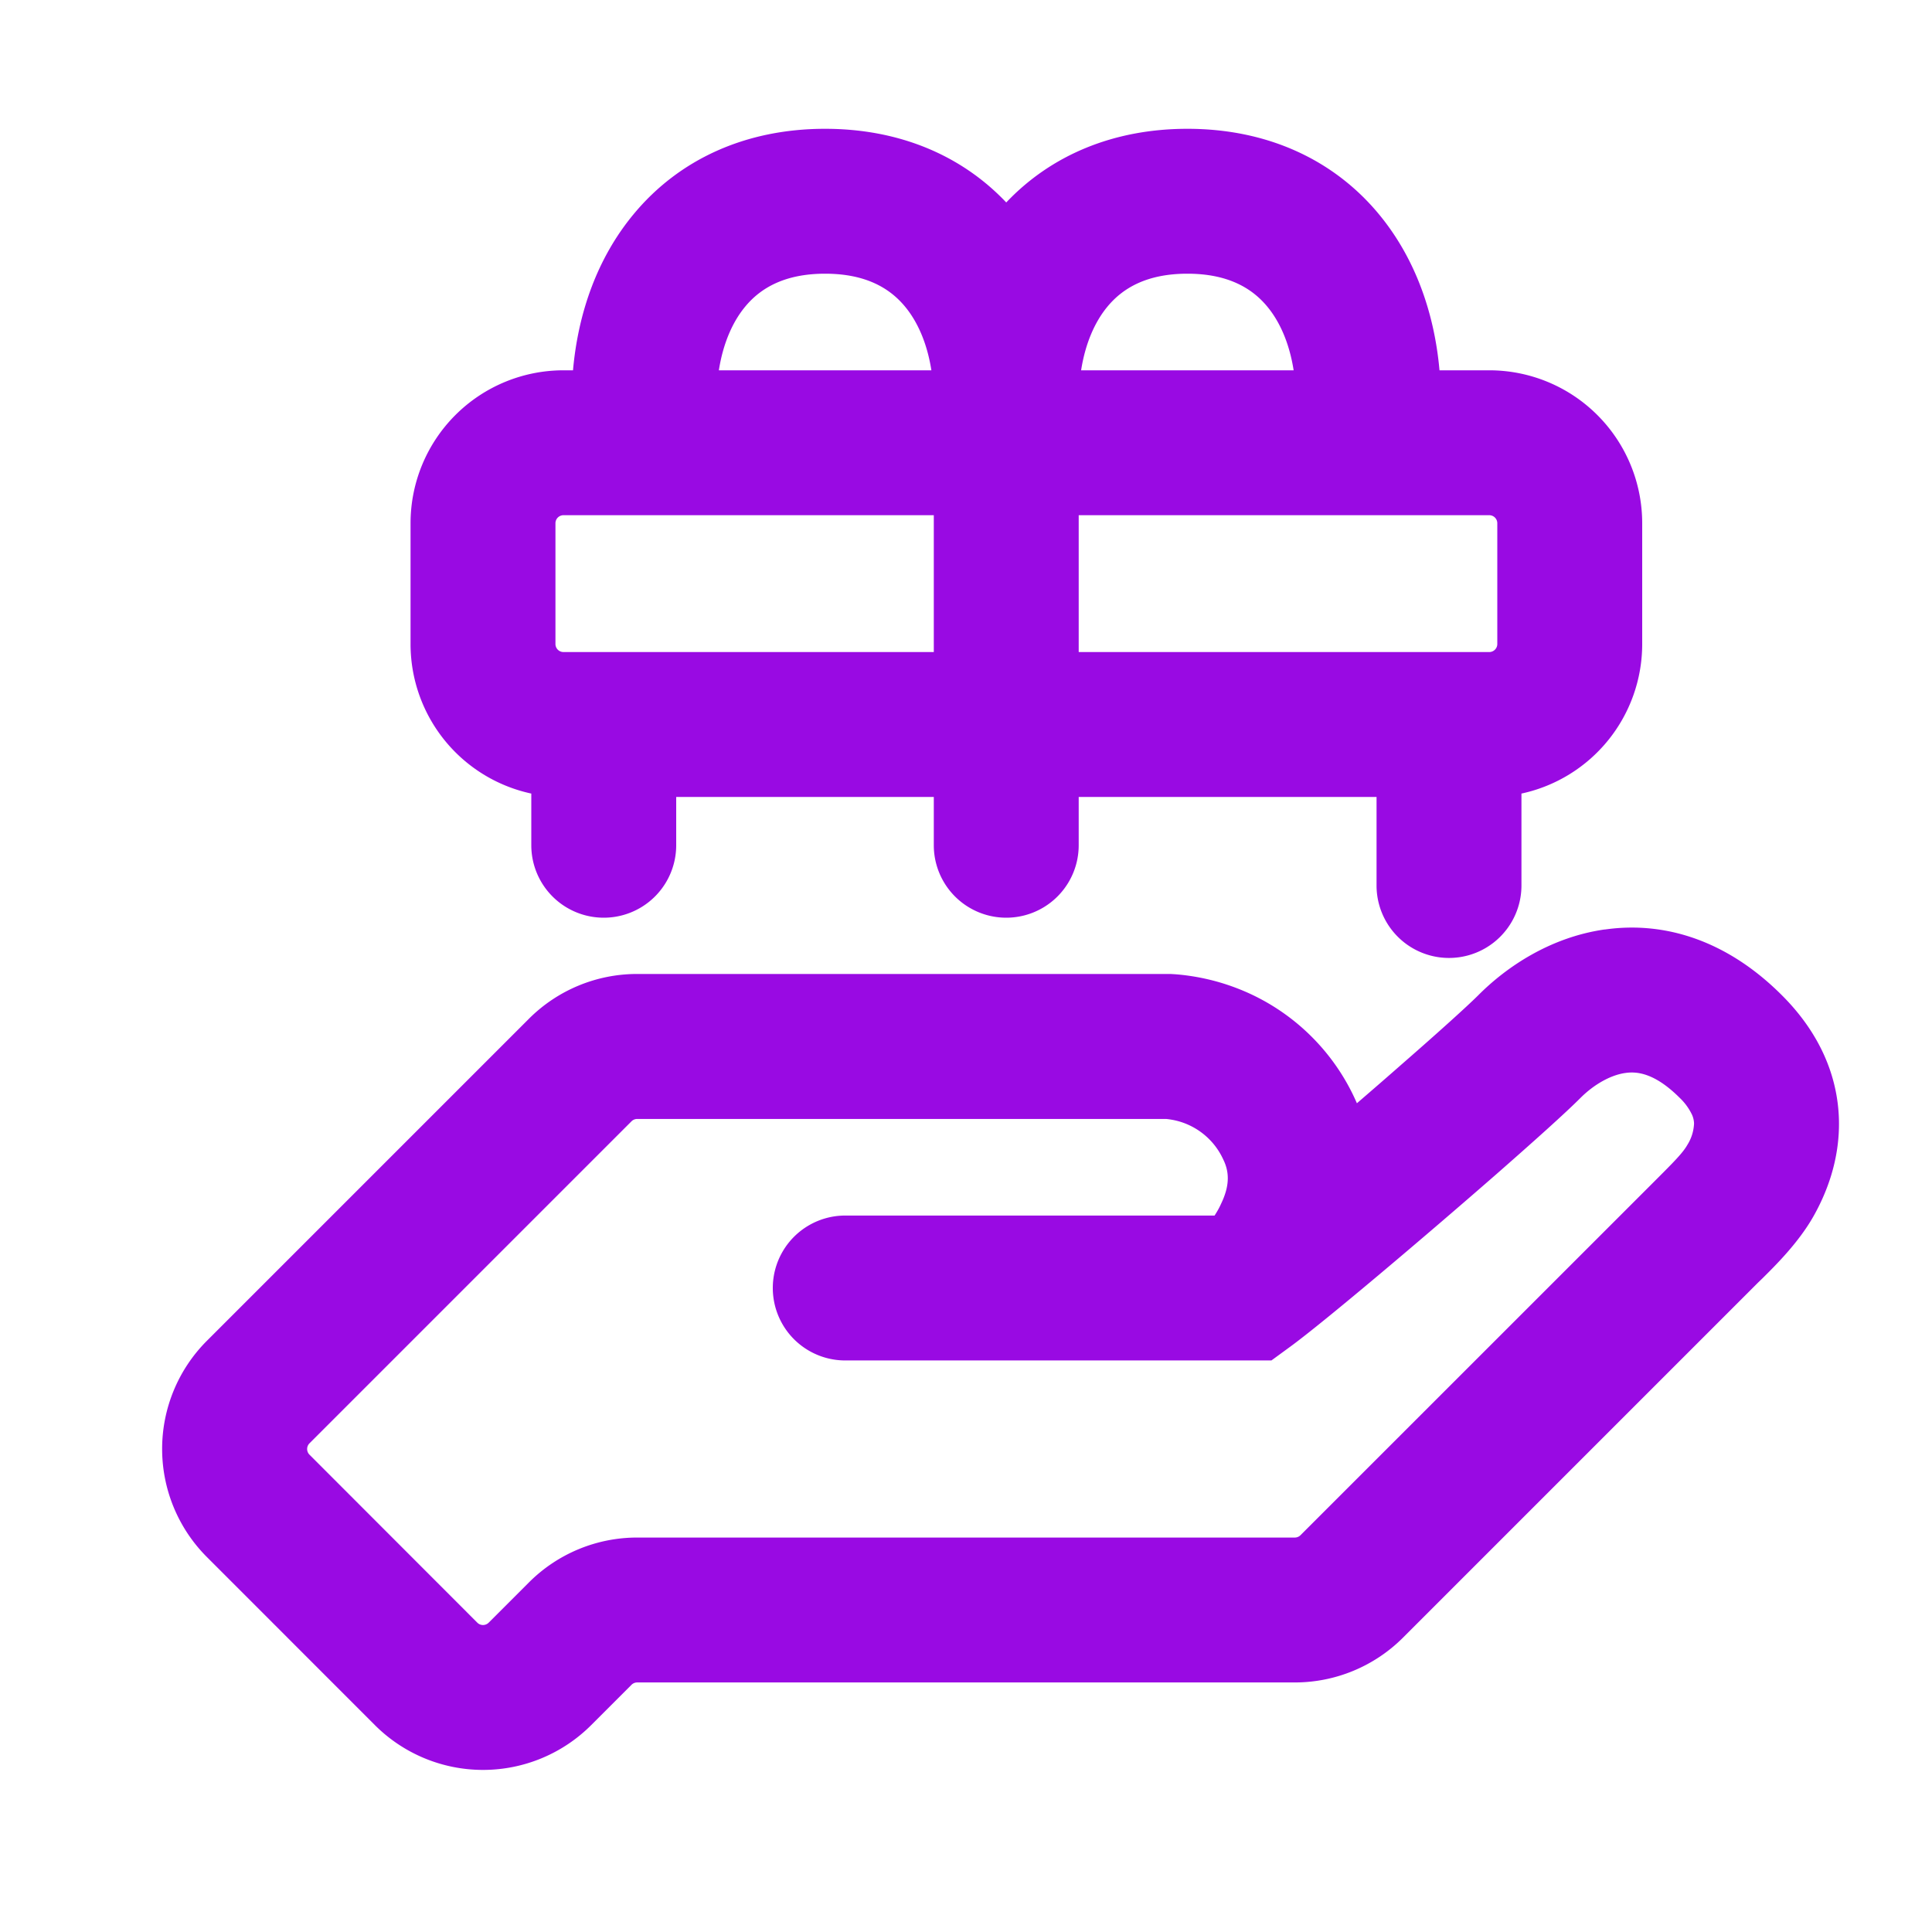 <?xml version="1.0" encoding="UTF-8"?>
<svg xmlns="http://www.w3.org/2000/svg" fill="none" viewBox="0 0 24 24"><path fill="#1E1E20" fill-rule="evenodd" d="M7.118 4.6H7a1.9 1.9 0 0 0-1.9 1.9V8a1.9 1.9 0 0 0 1.5 1.858v.642a.9.9 0 1 0 1.8 0v-.6h3.2v.6a.9.9 0 0 0 1.8 0v-.6h3.7V11a.9.9 0 0 0 1.8 0V9.858A1.9 1.9 0 0 0 20.4 8V6.5a1.9 1.9 0 0 0-1.9-1.9h-.618c-.063-.708-.3-1.394-.756-1.943-.56-.674-1.384-1.057-2.376-1.057-.92 0-1.696.33-2.25.915-.554-.585-1.33-.915-2.25-.915-.992 0-1.816.383-2.376 1.057-.457.549-.693 1.235-.756 1.943zm1.812 0h2.64c-.053-.34-.174-.607-.328-.792-.192-.232-.493-.408-.992-.408s-.8.176-.992.408c-.154.185-.275.452-.328.792zm4.5 0h2.64c-.053-.34-.174-.607-.328-.792-.192-.232-.493-.408-.992-.408s-.8.176-.992.408c-.154.185-.275.452-.328.792zm-.03 3.5h5.1a.1.1 0 0 0 .1-.1V6.5a.1.1 0 0 0-.1-.1h-5.1v1.7zm-1.8-1.7H7a.1.1 0 0 0-.1.1V8a.1.1 0 0 0 .1.1h4.6V6.4zm8.335 5.147c.743-.107 1.52.135 2.201.817.474.473.695 1.011.708 1.548.012.508-.163.927-.318 1.2-.185.326-.47.607-.634.77l-.049.047-4.414 4.414a1.9 1.9 0 0 1-1.343.557H7.914a.1.1 0 0 0-.07.03l-.5.5a1.9 1.9 0 0 1-2.687 0L2.57 19.342a1.9 1.9 0 0 1 0-2.686l4-4a1.9 1.9 0 0 1 1.343-.557H14.5v0h.041l.065.004a2.73 2.73 0 0 1 .79.185 2.665 2.665 0 0 1 1.46 1.417c.188-.162.375-.324.551-.479.46-.401.815-.722.957-.863.338-.34.882-.719 1.571-.817zM15.088 15.1c.029-.045.057-.093.08-.145.1-.207.113-.38.027-.553a.867.867 0 0 0-.668-.497.628.628 0 0 0-.042-.005h-6.57a.1.1 0 0 0-.071.03l-4 4a.1.1 0 0 0 0 .14l2.085 2.087a.1.1 0 0 0 .142 0l.5-.5a1.9 1.9 0 0 1 1.343-.557h8.172a.1.1 0 0 0 .07-.03l4.415-4.414c.225-.225.334-.335.39-.434a.539.539 0 0 0 .083-.266.283.283 0 0 0-.026-.11.712.712 0 0 0-.154-.21c-.319-.318-.542-.326-.674-.307-.186.026-.392.146-.554.307-.191.192-.595.553-1.043.946-.904.79-2.143 1.838-2.561 2.144l-.238.174H10.5a.9.9 0 0 1 0-1.8h4.588z" clip-rule="evenodd" style="fill: #990ae3;"/></svg>

